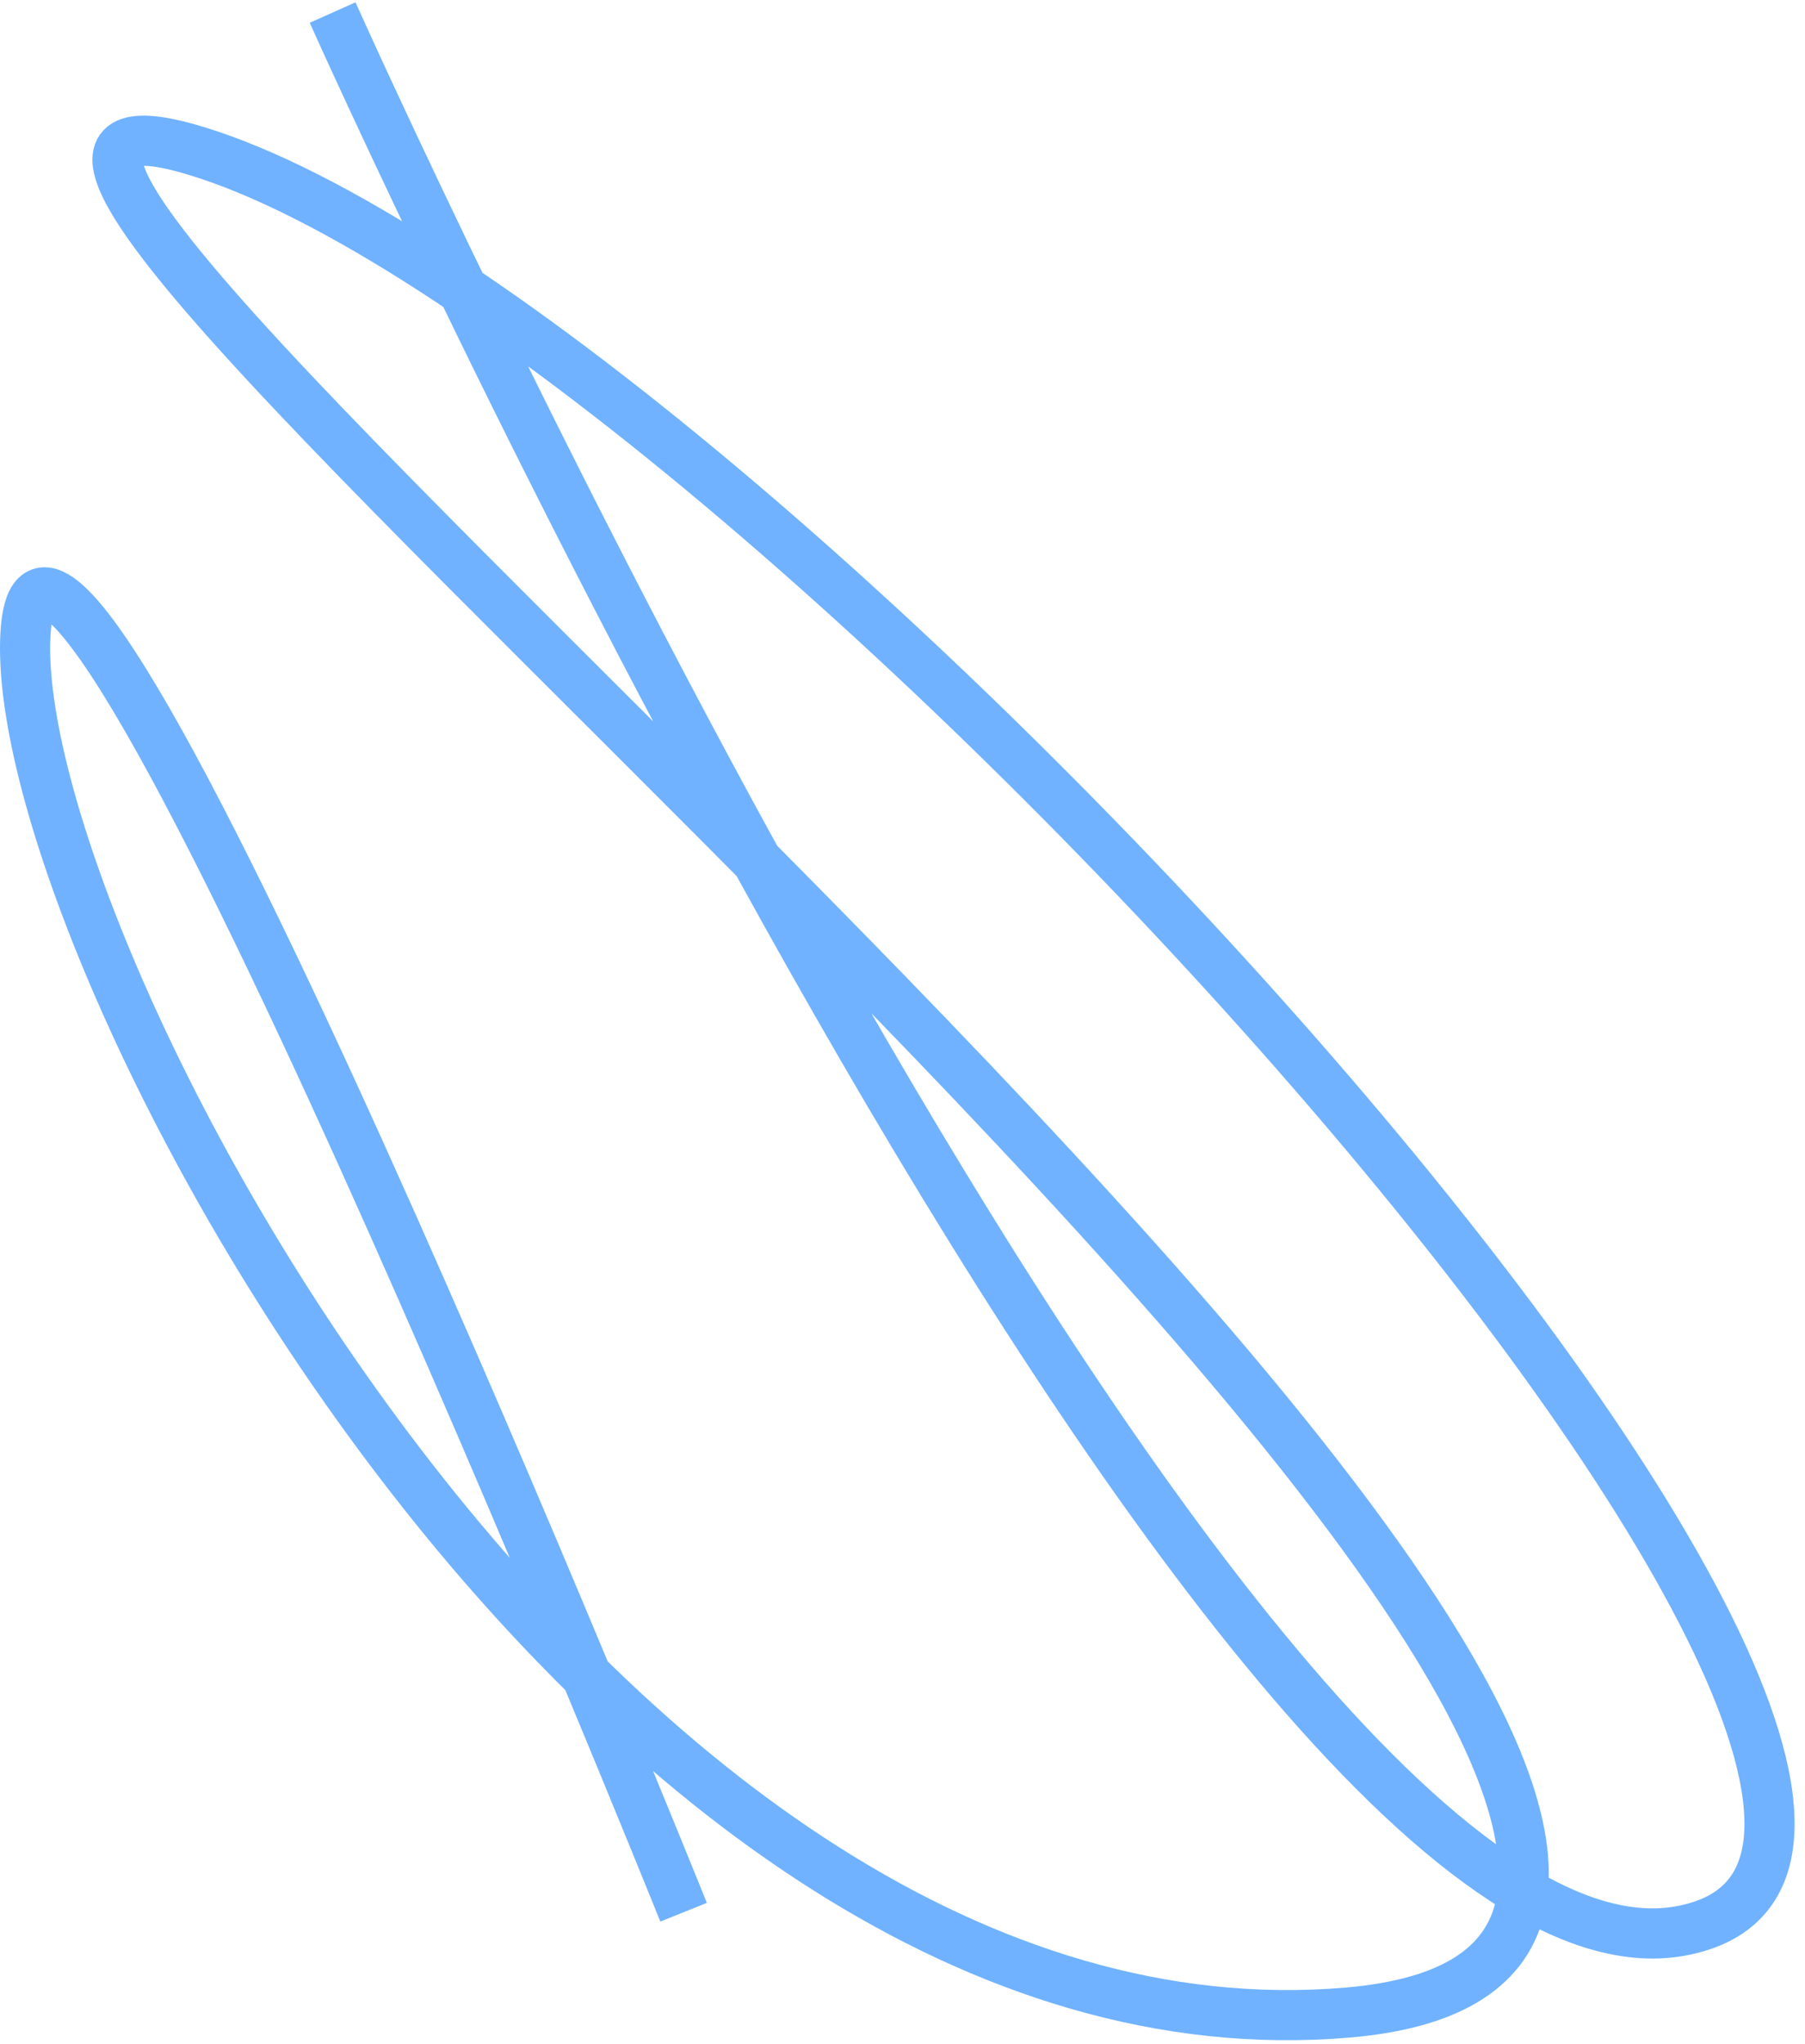 <svg width="144" height="163" viewBox="0 0 144 163" fill="none" xmlns="http://www.w3.org/2000/svg">
<path d="M26.535 1C26.535 1 97.827 160.5 134.034 154C170.242 147.5 59.034 25.05 15.534 12C-27.965 -1.05 175.505 154.665 107.534 160.5C48.231 165.591 0.534 75.5 2.034 50.5C3.534 25.5 54.535 152.5 54.535 152.5" stroke="#70B2FF" stroke-width="4"/>
</svg>
